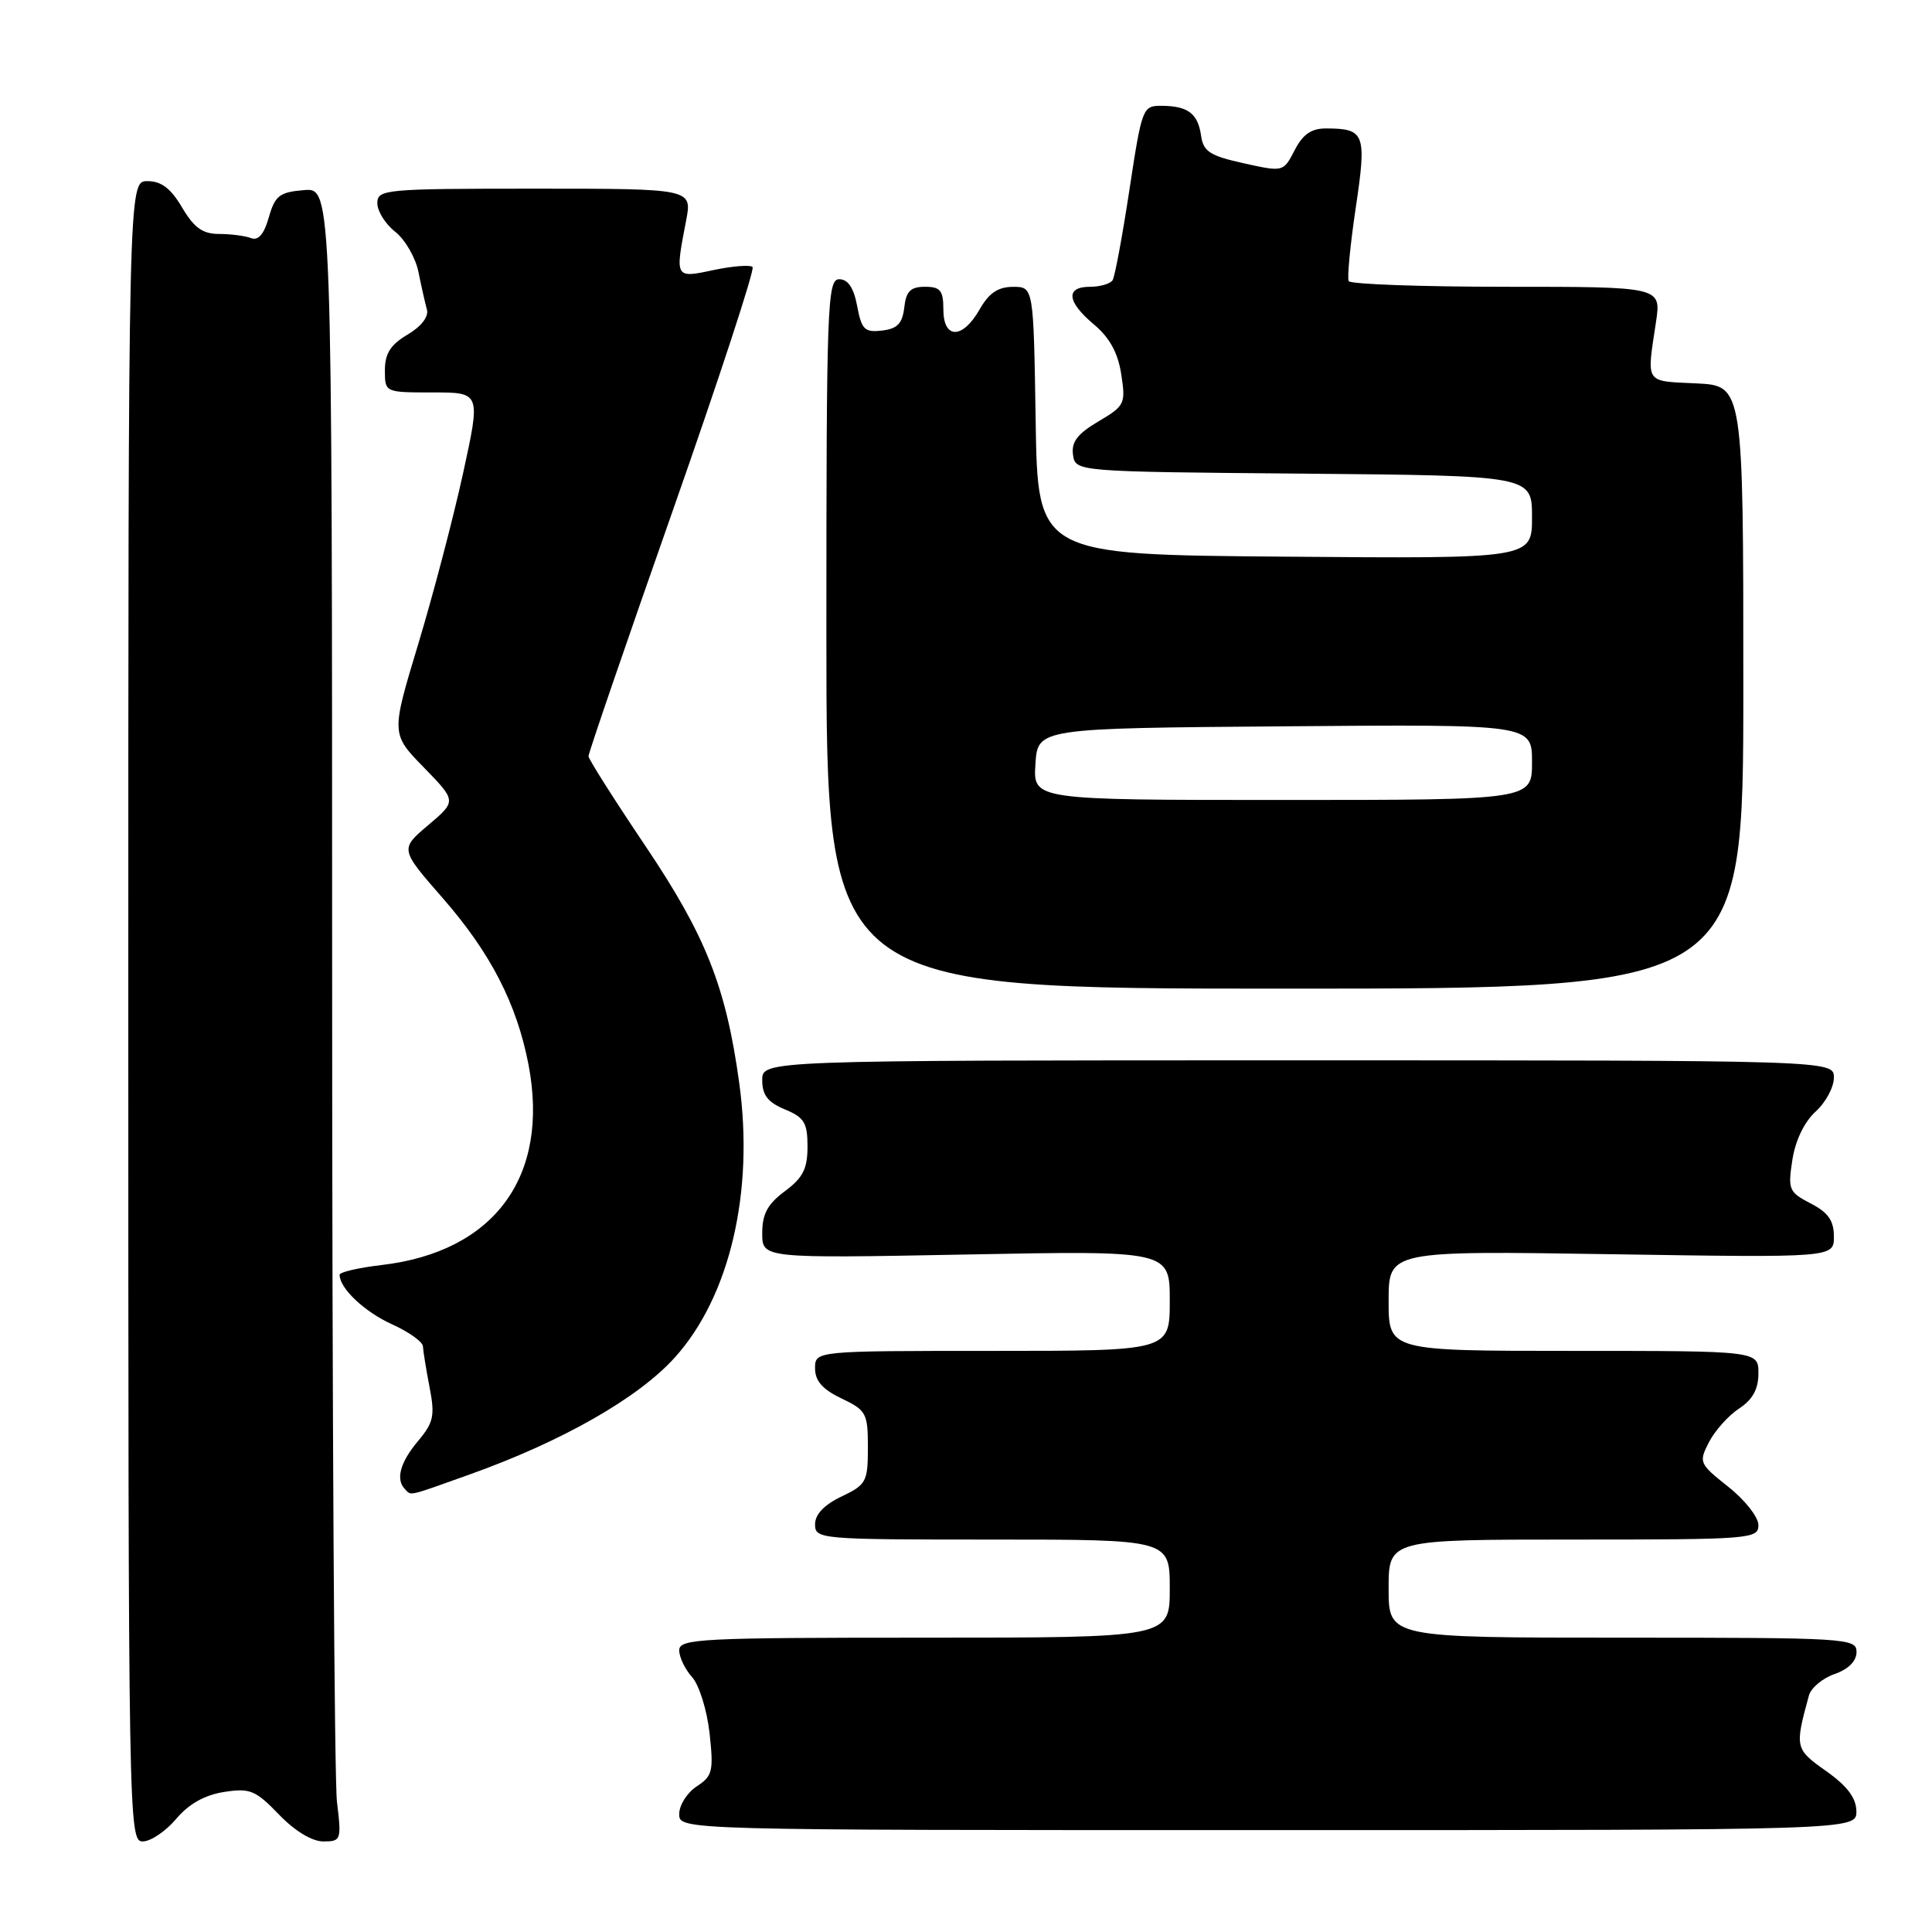<?xml version="1.0" encoding="UTF-8" standalone="no"?>
<!DOCTYPE svg PUBLIC "-//W3C//DTD SVG 1.1//EN" "http://www.w3.org/Graphics/SVG/1.1/DTD/svg11.dtd" >
<svg xmlns="http://www.w3.org/2000/svg" xmlns:xlink="http://www.w3.org/1999/xlink" version="1.1" viewBox="0 0 256 256">
 <g >
 <path fill="currentColor"
d=" M 23.33 241.03 C 24.99 239.05 27.11 237.85 29.66 237.45 C 33.12 236.91 33.84 237.20 36.95 240.42 C 39.05 242.61 41.34 244.00 42.84 244.00 C 45.20 244.00 45.26 243.82 44.65 238.75 C 44.30 235.86 44.01 186.56 44.01 129.19 C 44.00 24.88 44.00 24.88 40.28 25.19 C 37.04 25.46 36.44 25.92 35.62 28.80 C 34.99 31.03 34.23 31.92 33.26 31.55 C 32.48 31.25 30.57 31.00 29.02 31.00 C 26.85 31.00 25.72 30.18 24.13 27.50 C 22.64 24.96 21.37 24.00 19.53 24.00 C 17.00 24.00 17.00 24.00 17.00 134.00 C 17.00 241.63 17.04 244.00 18.91 244.00 C 19.96 244.00 21.95 242.66 23.33 241.03 Z  M 245.98 240.00 C 245.96 238.24 244.78 236.67 241.98 234.68 C 237.84 231.76 237.80 231.57 239.69 224.67 C 239.96 223.66 241.50 222.37 243.09 221.82 C 244.93 221.18 246.00 220.10 246.00 218.90 C 246.00 217.07 244.80 217.00 215.00 217.00 C 184.00 217.00 184.00 217.00 184.00 210.50 C 184.00 204.00 184.00 204.00 208.50 204.00 C 231.98 204.00 233.00 203.92 233.00 202.08 C 233.00 201.03 231.21 198.75 229.01 197.01 C 225.14 193.94 225.07 193.77 226.46 191.07 C 227.25 189.55 229.05 187.54 230.45 186.63 C 232.24 185.45 233.00 184.06 233.00 181.98 C 233.00 179.00 233.00 179.00 208.50 179.00 C 184.00 179.00 184.00 179.00 184.00 172.37 C 184.00 165.73 184.00 165.73 213.50 166.19 C 243.00 166.65 243.00 166.65 243.00 163.85 C 243.00 161.74 242.25 160.66 239.92 159.46 C 237.03 157.96 236.89 157.62 237.50 153.68 C 237.89 151.13 239.09 148.64 240.57 147.30 C 241.91 146.09 243.00 144.06 243.00 142.80 C 243.00 140.50 243.00 140.50 172.00 140.50 C 101.00 140.50 101.00 140.50 101.00 143.13 C 101.00 145.11 101.74 146.06 104.00 147.00 C 106.57 148.06 107.00 148.78 107.00 151.93 C 107.00 154.87 106.39 156.07 104.00 157.84 C 101.71 159.54 101.00 160.85 101.00 163.40 C 101.00 166.74 101.00 166.74 128.00 166.23 C 155.00 165.71 155.00 165.71 155.00 172.36 C 155.00 179.00 155.00 179.00 131.50 179.00 C 108.00 179.00 108.00 179.00 108.00 181.31 C 108.00 182.98 108.99 184.10 111.50 185.30 C 114.79 186.87 115.00 187.26 115.00 191.80 C 115.00 196.34 114.79 196.73 111.50 198.30 C 109.21 199.39 108.00 200.66 108.00 201.98 C 108.00 203.95 108.60 204.00 131.50 204.00 C 155.00 204.00 155.00 204.00 155.00 210.50 C 155.00 217.00 155.00 217.00 122.50 217.00 C 92.80 217.00 90.00 217.14 90.00 218.67 C 90.00 219.59 90.77 221.19 91.70 222.22 C 92.64 223.26 93.68 226.60 94.02 229.65 C 94.57 234.69 94.42 235.34 92.31 236.71 C 91.04 237.55 90.00 239.19 90.00 240.37 C 90.00 242.50 90.00 242.50 168.00 242.50 C 246.00 242.50 246.00 242.50 245.98 240.00 Z  M 62.19 195.39 C 74.49 191.00 84.61 185.23 89.44 179.85 C 96.70 171.78 99.95 157.93 97.95 143.49 C 96.20 130.75 93.51 123.97 85.51 112.08 C 81.38 105.94 77.99 100.60 77.98 100.21 C 77.96 99.82 82.98 85.20 89.12 67.73 C 95.26 50.25 100.03 35.70 99.72 35.38 C 99.40 35.07 97.08 35.25 94.57 35.78 C 89.42 36.88 89.43 36.90 90.91 29.25 C 91.73 25.00 91.73 25.00 70.87 25.00 C 50.93 25.00 50.00 25.09 50.00 26.93 C 50.00 27.99 51.07 29.70 52.38 30.72 C 53.68 31.75 55.07 34.15 55.45 36.05 C 55.83 37.95 56.34 40.19 56.57 41.03 C 56.83 41.96 55.80 43.28 54.00 44.34 C 51.75 45.67 51.00 46.85 51.00 49.06 C 51.00 52.00 51.00 52.00 57.35 52.00 C 63.70 52.00 63.70 52.00 61.35 62.75 C 60.06 68.66 57.38 78.84 55.41 85.37 C 51.82 97.24 51.82 97.24 56.16 101.69 C 60.50 106.15 60.50 106.15 56.75 109.33 C 52.99 112.51 52.99 112.51 58.66 119.00 C 65.01 126.27 68.48 133.02 70.03 141.07 C 72.86 155.87 65.54 165.86 50.59 167.62 C 47.51 167.98 45.00 168.56 45.00 168.92 C 45.00 170.71 48.31 173.83 51.93 175.47 C 54.17 176.48 56.02 177.80 56.04 178.40 C 56.07 179.01 56.46 181.44 56.92 183.82 C 57.65 187.59 57.46 188.49 55.38 190.96 C 53.01 193.78 52.40 196.06 53.67 197.33 C 54.54 198.21 53.87 198.36 62.19 195.39 Z  M 231.00 91.05 C 231.00 51.10 231.00 51.10 224.75 50.80 C 217.87 50.47 218.18 50.95 219.43 42.65 C 220.12 38.00 220.12 38.00 199.62 38.00 C 188.34 38.00 178.94 37.66 178.71 37.25 C 178.49 36.84 178.91 32.47 179.64 27.55 C 181.11 17.73 180.85 17.04 175.78 17.02 C 173.77 17.00 172.65 17.77 171.55 19.90 C 170.05 22.80 170.05 22.80 164.78 21.63 C 160.31 20.64 159.45 20.08 159.15 17.98 C 158.73 15.04 157.41 14.04 153.92 14.02 C 151.41 14.00 151.31 14.27 149.66 25.12 C 148.73 31.23 147.73 36.63 147.43 37.12 C 147.13 37.60 145.78 38.00 144.44 38.00 C 141.15 38.00 141.35 39.97 144.96 43.00 C 147.03 44.73 148.14 46.76 148.57 49.59 C 149.18 53.50 149.04 53.78 145.53 55.85 C 142.77 57.48 141.94 58.57 142.18 60.26 C 142.50 62.50 142.50 62.50 172.75 62.76 C 203.00 63.03 203.00 63.03 203.00 68.53 C 203.00 74.03 203.00 74.03 170.25 73.76 C 137.50 73.50 137.50 73.50 137.23 55.75 C 136.95 38.00 136.95 38.00 134.23 38.01 C 132.25 38.01 131.03 38.83 129.80 41.01 C 127.54 44.97 125.00 44.97 125.00 41.00 C 125.00 38.49 124.60 38.00 122.57 38.00 C 120.65 38.00 120.06 38.59 119.82 40.75 C 119.57 42.87 118.90 43.57 116.87 43.80 C 114.57 44.07 114.16 43.67 113.58 40.55 C 113.12 38.13 112.37 37.00 111.20 37.00 C 109.62 37.00 109.50 40.38 109.50 84.00 C 109.50 131.00 109.50 131.00 170.25 131.00 C 231.00 131.00 231.00 131.00 231.00 91.05 Z  M 137.20 101.25 C 137.50 96.50 137.50 96.50 170.25 96.24 C 203.00 95.97 203.00 95.97 203.00 100.99 C 203.00 106.00 203.00 106.00 169.95 106.00 C 136.89 106.00 136.89 106.00 137.20 101.25 Z "/>
</g>
</svg>